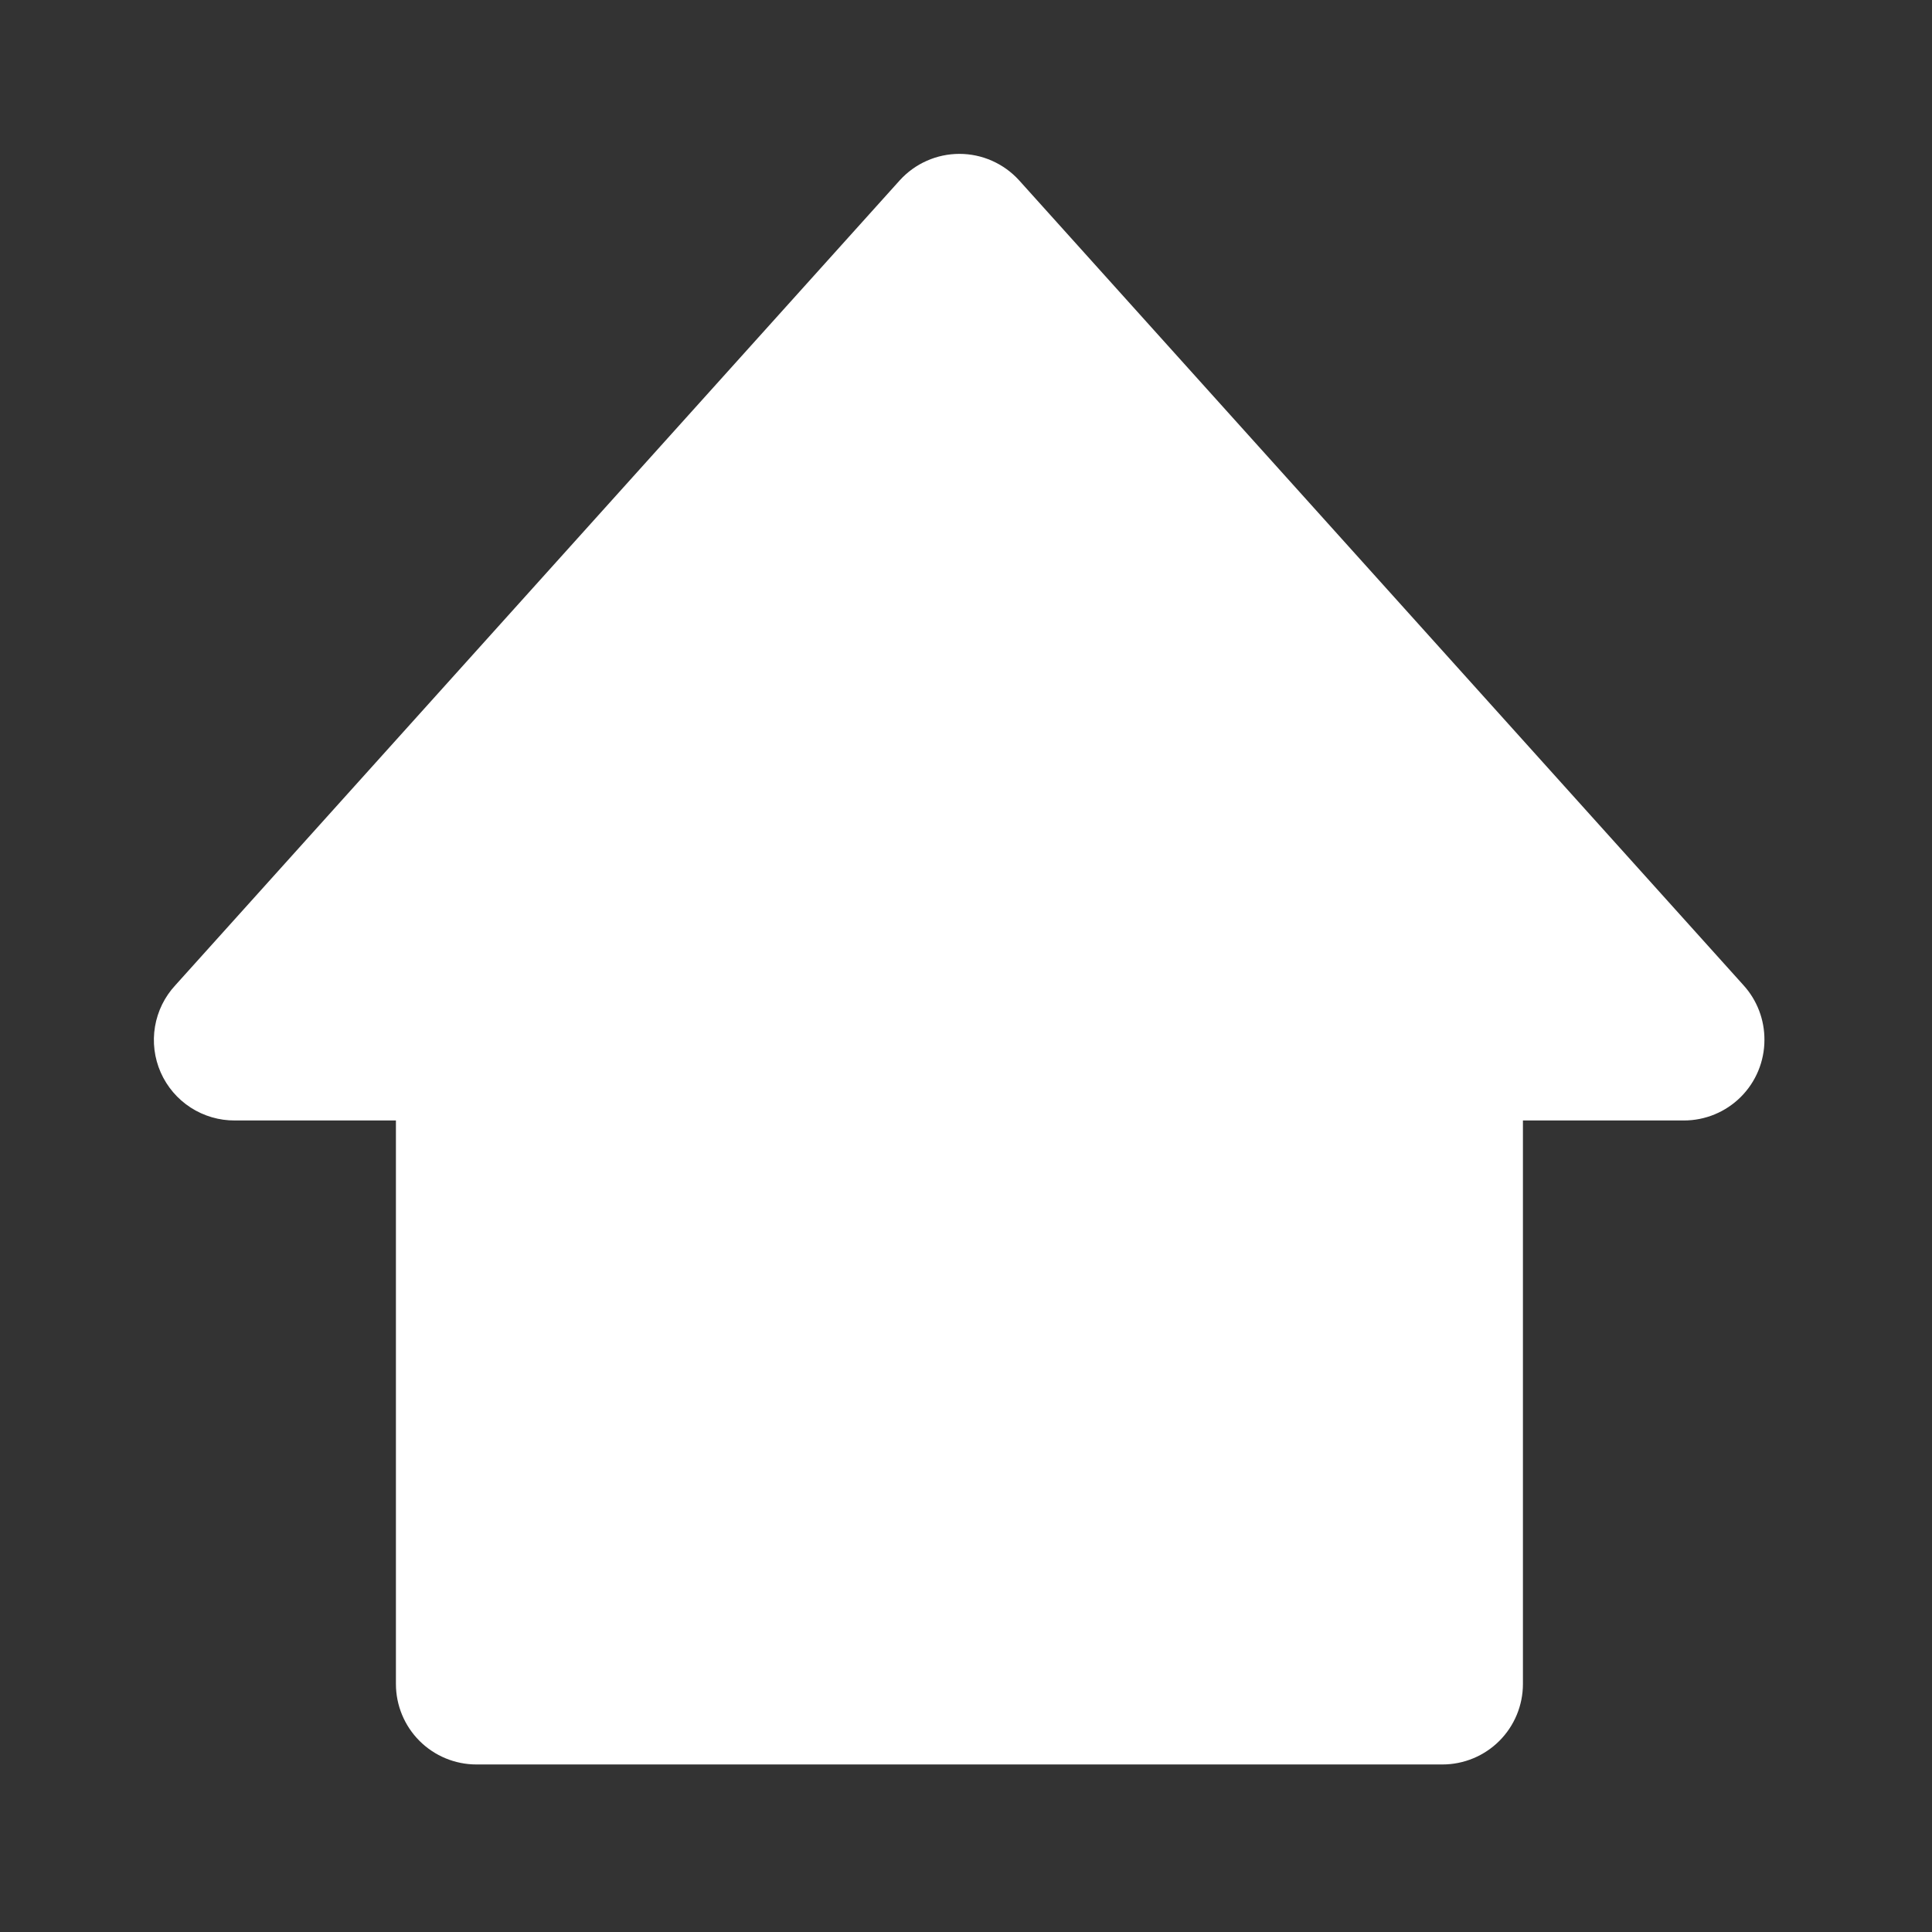 <svg width="113" height="113" viewBox="0 0 113 113" fill="none" xmlns="http://www.w3.org/2000/svg">
<rect x="0" y="0" width="113" height="113" fill="#333333" stroke="none"/>
<path d="M59.6 10.541C59.158 10.056 58.62 9.668 58.02 9.403C57.42 9.137 56.772 9 56.115 9C55.459 9 54.81 9.137 54.21 9.403C53.61 9.668 53.072 10.056 52.631 10.541L10.256 57.625C9.631 58.298 9.217 59.14 9.065 60.047C8.913 60.953 9.029 61.884 9.399 62.724C9.77 63.565 10.378 64.28 11.15 64.779C11.921 65.278 12.822 65.541 13.74 65.535H23.157V98.493C23.157 99.742 23.653 100.939 24.536 101.822C25.419 102.705 26.617 103.201 27.865 103.201H84.365C85.614 103.201 86.812 102.705 87.695 101.822C88.578 100.939 89.074 99.742 89.074 98.493V65.535H98.49C99.739 65.535 100.937 65.039 101.82 64.156C102.703 63.273 103.199 62.075 103.199 60.827C103.207 59.643 102.77 58.5 101.975 57.625L59.6 10.541Z" fill="white"/>
</svg>
